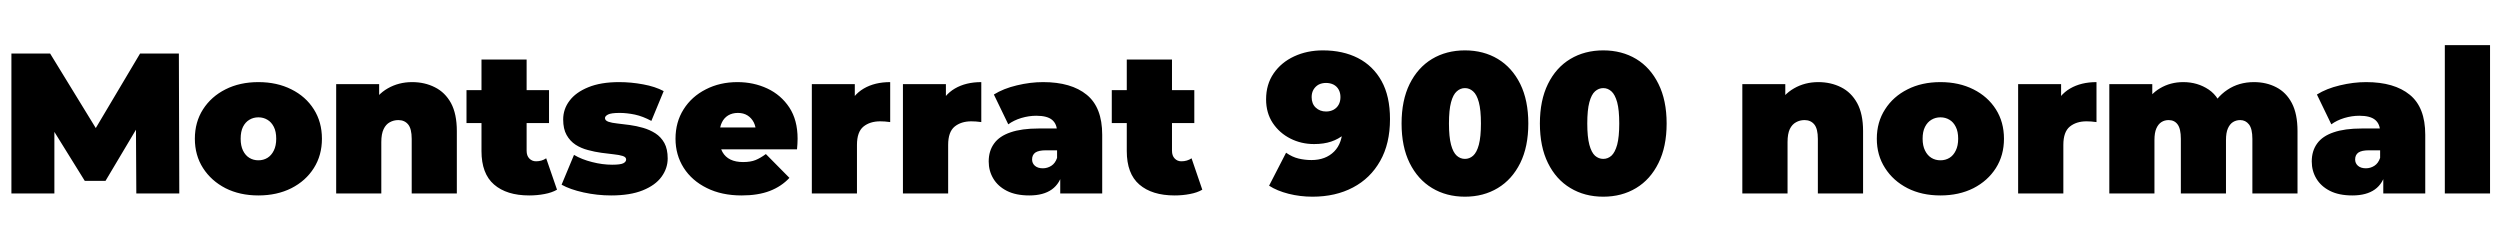 <svg xmlns="http://www.w3.org/2000/svg" xmlns:xlink="http://www.w3.org/1999/xlink" width="300.216" height="29.256"><path fill="black" d="M6.53 23.23L1.37 23.23L1.37 6.43L6.02 6.43L12.74 17.40L10.30 17.40L16.82 6.43L21.48 6.43L21.53 23.23L16.37 23.23L16.32 14.21L17.14 14.21L12.67 21.72L10.18 21.72L5.52 14.21L6.53 14.21L6.53 23.23ZM31.03 23.47L31.03 23.47Q28.80 23.47 27.08 22.60Q25.37 21.72 24.38 20.18Q23.40 18.65 23.40 16.66L23.40 16.66Q23.40 14.66 24.38 13.13Q25.37 11.59 27.08 10.73Q28.80 9.86 31.03 9.86L31.03 9.86Q33.26 9.86 34.99 10.73Q36.72 11.59 37.69 13.13Q38.66 14.66 38.66 16.66L38.66 16.66Q38.66 18.65 37.69 20.18Q36.72 21.72 34.99 22.60Q33.26 23.47 31.03 23.47ZM31.03 19.25L31.03 19.25Q31.63 19.25 32.11 18.96Q32.59 18.67 32.88 18.08Q33.17 17.50 33.17 16.66L33.17 16.66Q33.17 15.79 32.88 15.23Q32.59 14.66 32.11 14.38Q31.63 14.09 31.03 14.09L31.03 14.09Q30.43 14.09 29.95 14.38Q29.47 14.66 29.18 15.23Q28.90 15.79 28.90 16.66L28.90 16.66Q28.90 17.50 29.18 18.08Q29.47 18.67 29.95 18.96Q30.43 19.25 31.03 19.25ZM49.49 9.86L49.49 9.86Q51.00 9.86 52.22 10.48Q53.45 11.09 54.16 12.38Q54.86 13.68 54.86 15.74L54.86 15.74L54.86 23.23L49.44 23.23L49.44 16.68Q49.44 15.46 49.01 14.94Q48.58 14.42 47.83 14.42L47.83 14.42Q47.28 14.42 46.81 14.68Q46.34 14.93 46.07 15.50Q45.79 16.08 45.79 17.06L45.79 17.06L45.79 23.23L40.37 23.23L40.37 10.10L45.53 10.10L45.53 13.94L44.50 12.84Q45.26 11.35 46.57 10.61Q47.88 9.86 49.49 9.86ZM63.55 23.47L63.55 23.47Q60.84 23.47 59.33 22.16Q57.82 20.86 57.82 18.14L57.82 18.14L57.82 7.15L63.24 7.15L63.24 18.10Q63.24 18.70 63.56 19.03Q63.89 19.37 64.37 19.37L64.37 19.37Q65.06 19.37 65.59 19.01L65.59 19.01L66.89 22.78Q66.26 23.14 65.39 23.30Q64.51 23.47 63.55 23.47ZM65.93 14.78L56.02 14.78L56.02 10.82L65.93 10.82L65.93 14.78ZM73.39 23.47L73.39 23.47Q71.71 23.47 70.08 23.11Q68.45 22.75 67.44 22.18L67.44 22.18L68.93 18.60Q69.86 19.15 71.10 19.46Q72.34 19.78 73.51 19.78L73.51 19.78Q74.50 19.78 74.84 19.61Q75.19 19.44 75.19 19.15L75.19 19.15Q75.19 18.86 74.78 18.73Q74.38 18.60 73.70 18.53Q73.03 18.46 72.23 18.35Q71.42 18.24 70.61 18.02Q69.79 17.81 69.12 17.38Q68.45 16.94 68.04 16.21Q67.63 15.48 67.63 14.35L67.63 14.35Q67.63 13.10 68.39 12.10Q69.14 11.09 70.64 10.48Q72.14 9.86 74.35 9.86L74.35 9.86Q75.79 9.86 77.23 10.13Q78.67 10.39 79.70 10.94L79.70 10.94L78.22 14.52Q77.21 13.97 76.24 13.76Q75.26 13.56 74.42 13.56L74.42 13.56Q73.39 13.56 73.02 13.75Q72.65 13.94 72.65 14.18L72.65 14.18Q72.65 14.47 73.06 14.62Q73.46 14.76 74.14 14.83Q74.81 14.90 75.61 15.01Q76.42 15.12 77.22 15.35Q78.02 15.58 78.70 16.01Q79.37 16.44 79.78 17.17Q80.18 17.90 80.18 19.03L80.18 19.03Q80.18 20.21 79.44 21.23Q78.70 22.25 77.18 22.86Q75.67 23.47 73.39 23.47ZM89.06 23.47L89.06 23.47Q86.66 23.47 84.88 22.58Q83.09 21.70 82.10 20.15Q81.12 18.60 81.12 16.66L81.12 16.66Q81.12 14.66 82.09 13.13Q83.06 11.59 84.76 10.73Q86.45 9.86 88.56 9.86L88.56 9.86Q90.50 9.86 92.15 10.63Q93.79 11.40 94.79 12.91Q95.78 14.42 95.78 16.66L95.78 16.66Q95.78 16.94 95.76 17.29Q95.74 17.64 95.71 17.93L95.71 17.93L85.61 17.93L85.61 15.31L92.83 15.31L90.79 16.01Q90.79 15.24 90.52 14.70Q90.24 14.16 89.76 13.86Q89.28 13.56 88.61 13.56L88.61 13.56Q87.94 13.56 87.44 13.86Q86.95 14.16 86.69 14.70Q86.42 15.24 86.42 16.01L86.42 16.01L86.42 16.82Q86.42 17.66 86.76 18.26Q87.10 18.86 87.72 19.16Q88.34 19.46 89.23 19.46L89.23 19.46Q90.14 19.46 90.73 19.22Q91.32 18.98 91.97 18.50L91.97 18.50L94.80 21.36Q93.84 22.39 92.44 22.93Q91.03 23.47 89.06 23.47ZM102.91 23.23L97.49 23.23L97.49 10.10L102.65 10.10L102.65 14.06L101.81 12.94Q102.41 11.40 103.73 10.63Q105.05 9.86 106.90 9.86L106.90 9.86L106.90 14.66Q106.54 14.62 106.26 14.59Q105.98 14.57 105.70 14.57L105.70 14.57Q104.47 14.57 103.69 15.20Q102.91 15.84 102.91 17.40L102.91 17.40L102.91 23.23ZM113.86 23.23L108.43 23.23L108.43 10.10L113.59 10.10L113.59 14.06L112.75 12.94Q113.35 11.40 114.67 10.63Q115.99 9.86 117.84 9.86L117.84 9.86L117.84 14.66Q117.48 14.62 117.20 14.59Q116.93 14.57 116.64 14.57L116.64 14.57Q115.42 14.57 114.64 15.20Q113.86 15.84 113.86 17.40L113.86 17.40L113.86 23.23ZM132.36 23.23L127.32 23.23L127.32 20.90L126.94 20.28L126.94 15.86Q126.94 14.90 126.35 14.40Q125.76 13.90 124.44 13.90L124.44 13.90Q123.55 13.90 122.64 14.17Q121.73 14.45 121.08 14.93L121.08 14.93L119.35 11.35Q120.50 10.63 122.11 10.25Q123.72 9.86 125.26 9.86L125.26 9.86Q128.64 9.86 130.50 11.38Q132.36 12.89 132.36 16.18L132.36 16.18L132.36 23.23ZM123.60 23.47L123.60 23.47Q121.99 23.47 120.91 22.92Q119.83 22.37 119.28 21.44Q118.73 20.52 118.73 19.39L118.73 19.39Q118.73 18.12 119.38 17.23Q120.02 16.34 121.36 15.89Q122.69 15.43 124.73 15.43L124.73 15.43L127.46 15.43L127.46 18.05L125.59 18.05Q124.73 18.05 124.33 18.32Q123.94 18.60 123.94 19.15L123.94 19.15Q123.94 19.61 124.28 19.91Q124.63 20.21 125.23 20.21L125.23 20.21Q125.78 20.21 126.25 19.91Q126.72 19.61 126.94 18.96L126.94 18.96L127.63 20.57Q127.32 22.03 126.31 22.75Q125.30 23.47 123.60 23.47ZM141.05 23.47L141.05 23.47Q138.34 23.47 136.82 22.16Q135.31 20.86 135.31 18.14L135.31 18.14L135.31 7.15L140.74 7.15L140.74 18.10Q140.74 18.70 141.06 19.03Q141.38 19.37 141.86 19.37L141.86 19.37Q142.56 19.37 143.09 19.01L143.09 19.01L144.38 22.78Q143.76 23.14 142.88 23.30Q142.01 23.47 141.05 23.47ZM143.42 14.78L133.51 14.78L133.51 10.82L143.42 10.82L143.42 14.78ZM158.86 6.05L158.86 6.05Q161.26 6.05 163.07 6.97Q164.88 7.90 165.90 9.72Q166.92 11.54 166.92 14.30L166.92 14.30Q166.92 17.26 165.74 19.33Q164.57 21.41 162.48 22.51Q160.39 23.62 157.61 23.62L157.61 23.62Q156.12 23.62 154.74 23.27Q153.36 22.92 152.40 22.30L152.40 22.30L154.44 18.34Q155.18 18.86 155.94 19.04Q156.70 19.22 157.49 19.22L157.49 19.22Q159.19 19.22 160.21 18.20Q161.23 17.18 161.23 15.24L161.23 15.24Q161.23 14.88 161.23 14.53Q161.23 14.18 161.23 13.82L161.23 13.82L162.53 14.76Q162.07 15.58 161.41 16.14Q160.75 16.70 159.86 17.00Q158.98 17.30 157.80 17.30L157.80 17.30Q156.26 17.30 154.96 16.64Q153.65 15.98 152.84 14.77Q152.04 13.56 152.04 11.93L152.04 11.93Q152.04 10.13 152.95 8.81Q153.86 7.49 155.41 6.77Q156.96 6.05 158.86 6.05ZM159.24 9.96L159.24 9.96Q158.74 9.96 158.35 10.16Q157.97 10.37 157.74 10.75Q157.51 11.14 157.51 11.66L157.51 11.66Q157.51 12.46 158.00 12.92Q158.50 13.39 159.24 13.39L159.24 13.39Q159.74 13.39 160.14 13.18Q160.54 12.96 160.75 12.58Q160.97 12.19 160.97 11.66L160.97 11.66Q160.97 11.14 160.75 10.75Q160.54 10.37 160.14 10.16Q159.74 9.96 159.24 9.96ZM175.92 23.62L175.92 23.62Q173.69 23.62 171.97 22.58Q170.26 21.55 169.28 19.58Q168.31 17.62 168.31 14.83L168.31 14.83Q168.31 12.05 169.28 10.08Q170.26 8.11 171.97 7.08Q173.69 6.05 175.92 6.05L175.92 6.05Q178.15 6.05 179.87 7.08Q181.58 8.11 182.56 10.08Q183.53 12.05 183.53 14.83L183.53 14.83Q183.53 17.62 182.56 19.58Q181.58 21.55 179.87 22.58Q178.15 23.62 175.92 23.62ZM175.92 19.08L175.92 19.08Q176.47 19.08 176.90 18.70Q177.34 18.31 177.59 17.38Q177.84 16.44 177.84 14.83L177.84 14.83Q177.84 13.20 177.59 12.28Q177.34 11.35 176.90 10.97Q176.47 10.58 175.92 10.58L175.92 10.58Q175.37 10.58 174.94 10.97Q174.50 11.35 174.25 12.28Q174 13.20 174 14.83L174 14.83Q174 16.44 174.25 17.38Q174.50 18.31 174.94 18.70Q175.37 19.08 175.92 19.08ZM192.53 23.62L192.53 23.62Q190.30 23.62 188.58 22.58Q186.86 21.55 185.89 19.58Q184.92 17.62 184.92 14.83L184.92 14.83Q184.92 12.05 185.89 10.08Q186.86 8.11 188.58 7.08Q190.30 6.05 192.53 6.05L192.53 6.05Q194.76 6.05 196.48 7.08Q198.19 8.11 199.16 10.08Q200.14 12.05 200.14 14.83L200.14 14.83Q200.14 17.62 199.16 19.58Q198.19 21.55 196.48 22.58Q194.76 23.62 192.53 23.62ZM192.53 19.08L192.53 19.08Q193.08 19.08 193.51 18.70Q193.94 18.31 194.20 17.38Q194.45 16.44 194.45 14.83L194.45 14.83Q194.45 13.20 194.20 12.28Q193.94 11.35 193.51 10.97Q193.08 10.58 192.53 10.58L192.53 10.58Q191.98 10.58 191.54 10.97Q191.11 11.35 190.86 12.28Q190.61 13.20 190.61 14.83L190.61 14.83Q190.61 16.44 190.86 17.38Q191.11 18.31 191.54 18.70Q191.98 19.08 192.53 19.08ZM218.35 9.86L218.35 9.86Q219.86 9.86 221.09 10.48Q222.31 11.09 223.02 12.38Q223.73 13.68 223.73 15.74L223.73 15.74L223.73 23.23L218.30 23.23L218.30 16.68Q218.30 15.46 217.87 14.94Q217.44 14.42 216.70 14.42L216.70 14.42Q216.14 14.42 215.68 14.68Q215.21 14.93 214.93 15.50Q214.66 16.08 214.66 17.06L214.66 17.06L214.66 23.23L209.23 23.23L209.23 10.10L214.39 10.10L214.39 13.94L213.36 12.84Q214.13 11.35 215.44 10.61Q216.74 9.86 218.35 9.86ZM233.02 23.47L233.02 23.47Q230.78 23.47 229.07 22.60Q227.35 21.72 226.37 20.18Q225.38 18.65 225.38 16.66L225.38 16.66Q225.38 14.66 226.37 13.13Q227.35 11.59 229.07 10.73Q230.78 9.86 233.02 9.86L233.02 9.86Q235.25 9.86 236.98 10.73Q238.70 11.59 239.68 13.13Q240.65 14.66 240.65 16.66L240.65 16.66Q240.65 18.65 239.68 20.18Q238.70 21.72 236.98 22.60Q235.25 23.47 233.02 23.47ZM233.02 19.25L233.02 19.25Q233.62 19.25 234.10 18.96Q234.58 18.67 234.86 18.08Q235.15 17.50 235.15 16.66L235.15 16.66Q235.15 15.79 234.86 15.23Q234.58 14.66 234.10 14.38Q233.62 14.09 233.02 14.09L233.02 14.09Q232.42 14.09 231.94 14.38Q231.46 14.66 231.17 15.23Q230.88 15.79 230.88 16.66L230.88 16.66Q230.88 17.50 231.17 18.08Q231.46 18.67 231.94 18.96Q232.42 19.25 233.02 19.25ZM247.78 23.23L242.35 23.23L242.35 10.10L247.51 10.10L247.51 14.06L246.67 12.94Q247.27 11.40 248.59 10.63Q249.91 9.86 251.76 9.86L251.76 9.86L251.76 14.66Q251.40 14.62 251.12 14.59Q250.85 14.57 250.56 14.57L250.56 14.57Q249.34 14.57 248.56 15.20Q247.78 15.84 247.78 17.40L247.78 17.40L247.78 23.23ZM270.67 9.86L270.67 9.86Q272.16 9.86 273.35 10.48Q274.54 11.09 275.22 12.38Q275.90 13.68 275.90 15.74L275.90 15.74L275.90 23.23L270.48 23.23L270.48 16.68Q270.48 15.46 270.07 14.94Q269.66 14.42 269.02 14.42L269.02 14.42Q268.54 14.42 268.15 14.66Q267.77 14.90 267.54 15.42Q267.31 15.94 267.31 16.82L267.31 16.82L267.31 23.23L261.89 23.23L261.89 16.68Q261.89 15.46 261.50 14.94Q261.12 14.42 260.42 14.42L260.42 14.42Q259.94 14.42 259.56 14.66Q259.18 14.90 258.95 15.42Q258.72 15.94 258.72 16.82L258.72 16.82L258.72 23.23L253.30 23.23L253.30 10.10L258.46 10.10L258.46 13.87L257.40 12.82Q258.14 11.33 259.39 10.60Q260.64 9.86 262.18 9.86L262.18 9.86Q263.90 9.86 265.24 10.76Q266.57 11.66 267.02 13.61L267.02 13.61L265.37 13.34Q266.09 11.71 267.47 10.79Q268.85 9.86 270.67 9.86ZM291.24 23.23L286.20 23.23L286.20 20.90L285.82 20.28L285.82 15.86Q285.82 14.90 285.23 14.40Q284.64 13.90 283.32 13.90L283.32 13.90Q282.43 13.90 281.52 14.17Q280.61 14.45 279.96 14.93L279.96 14.93L278.23 11.35Q279.38 10.63 280.99 10.25Q282.60 9.86 284.14 9.86L284.14 9.86Q287.52 9.86 289.38 11.38Q291.24 12.89 291.24 16.18L291.24 16.18L291.24 23.23ZM282.48 23.47L282.48 23.47Q280.87 23.47 279.79 22.92Q278.71 22.37 278.16 21.44Q277.61 20.52 277.61 19.39L277.61 19.39Q277.61 18.12 278.26 17.23Q278.90 16.34 280.24 15.89Q281.57 15.43 283.61 15.43L283.61 15.43L286.34 15.43L286.34 18.05L284.47 18.05Q283.61 18.05 283.21 18.32Q282.82 18.60 282.82 19.15L282.82 19.15Q282.82 19.61 283.16 19.91Q283.51 20.21 284.11 20.21L284.11 20.21Q284.66 20.21 285.13 19.91Q285.60 19.61 285.82 18.96L285.82 18.96L286.51 20.57Q286.20 22.03 285.19 22.75Q284.18 23.47 282.48 23.47ZM299.02 23.23L293.59 23.23L293.59 5.42L299.02 5.42L299.02 23.23Z"/></svg>